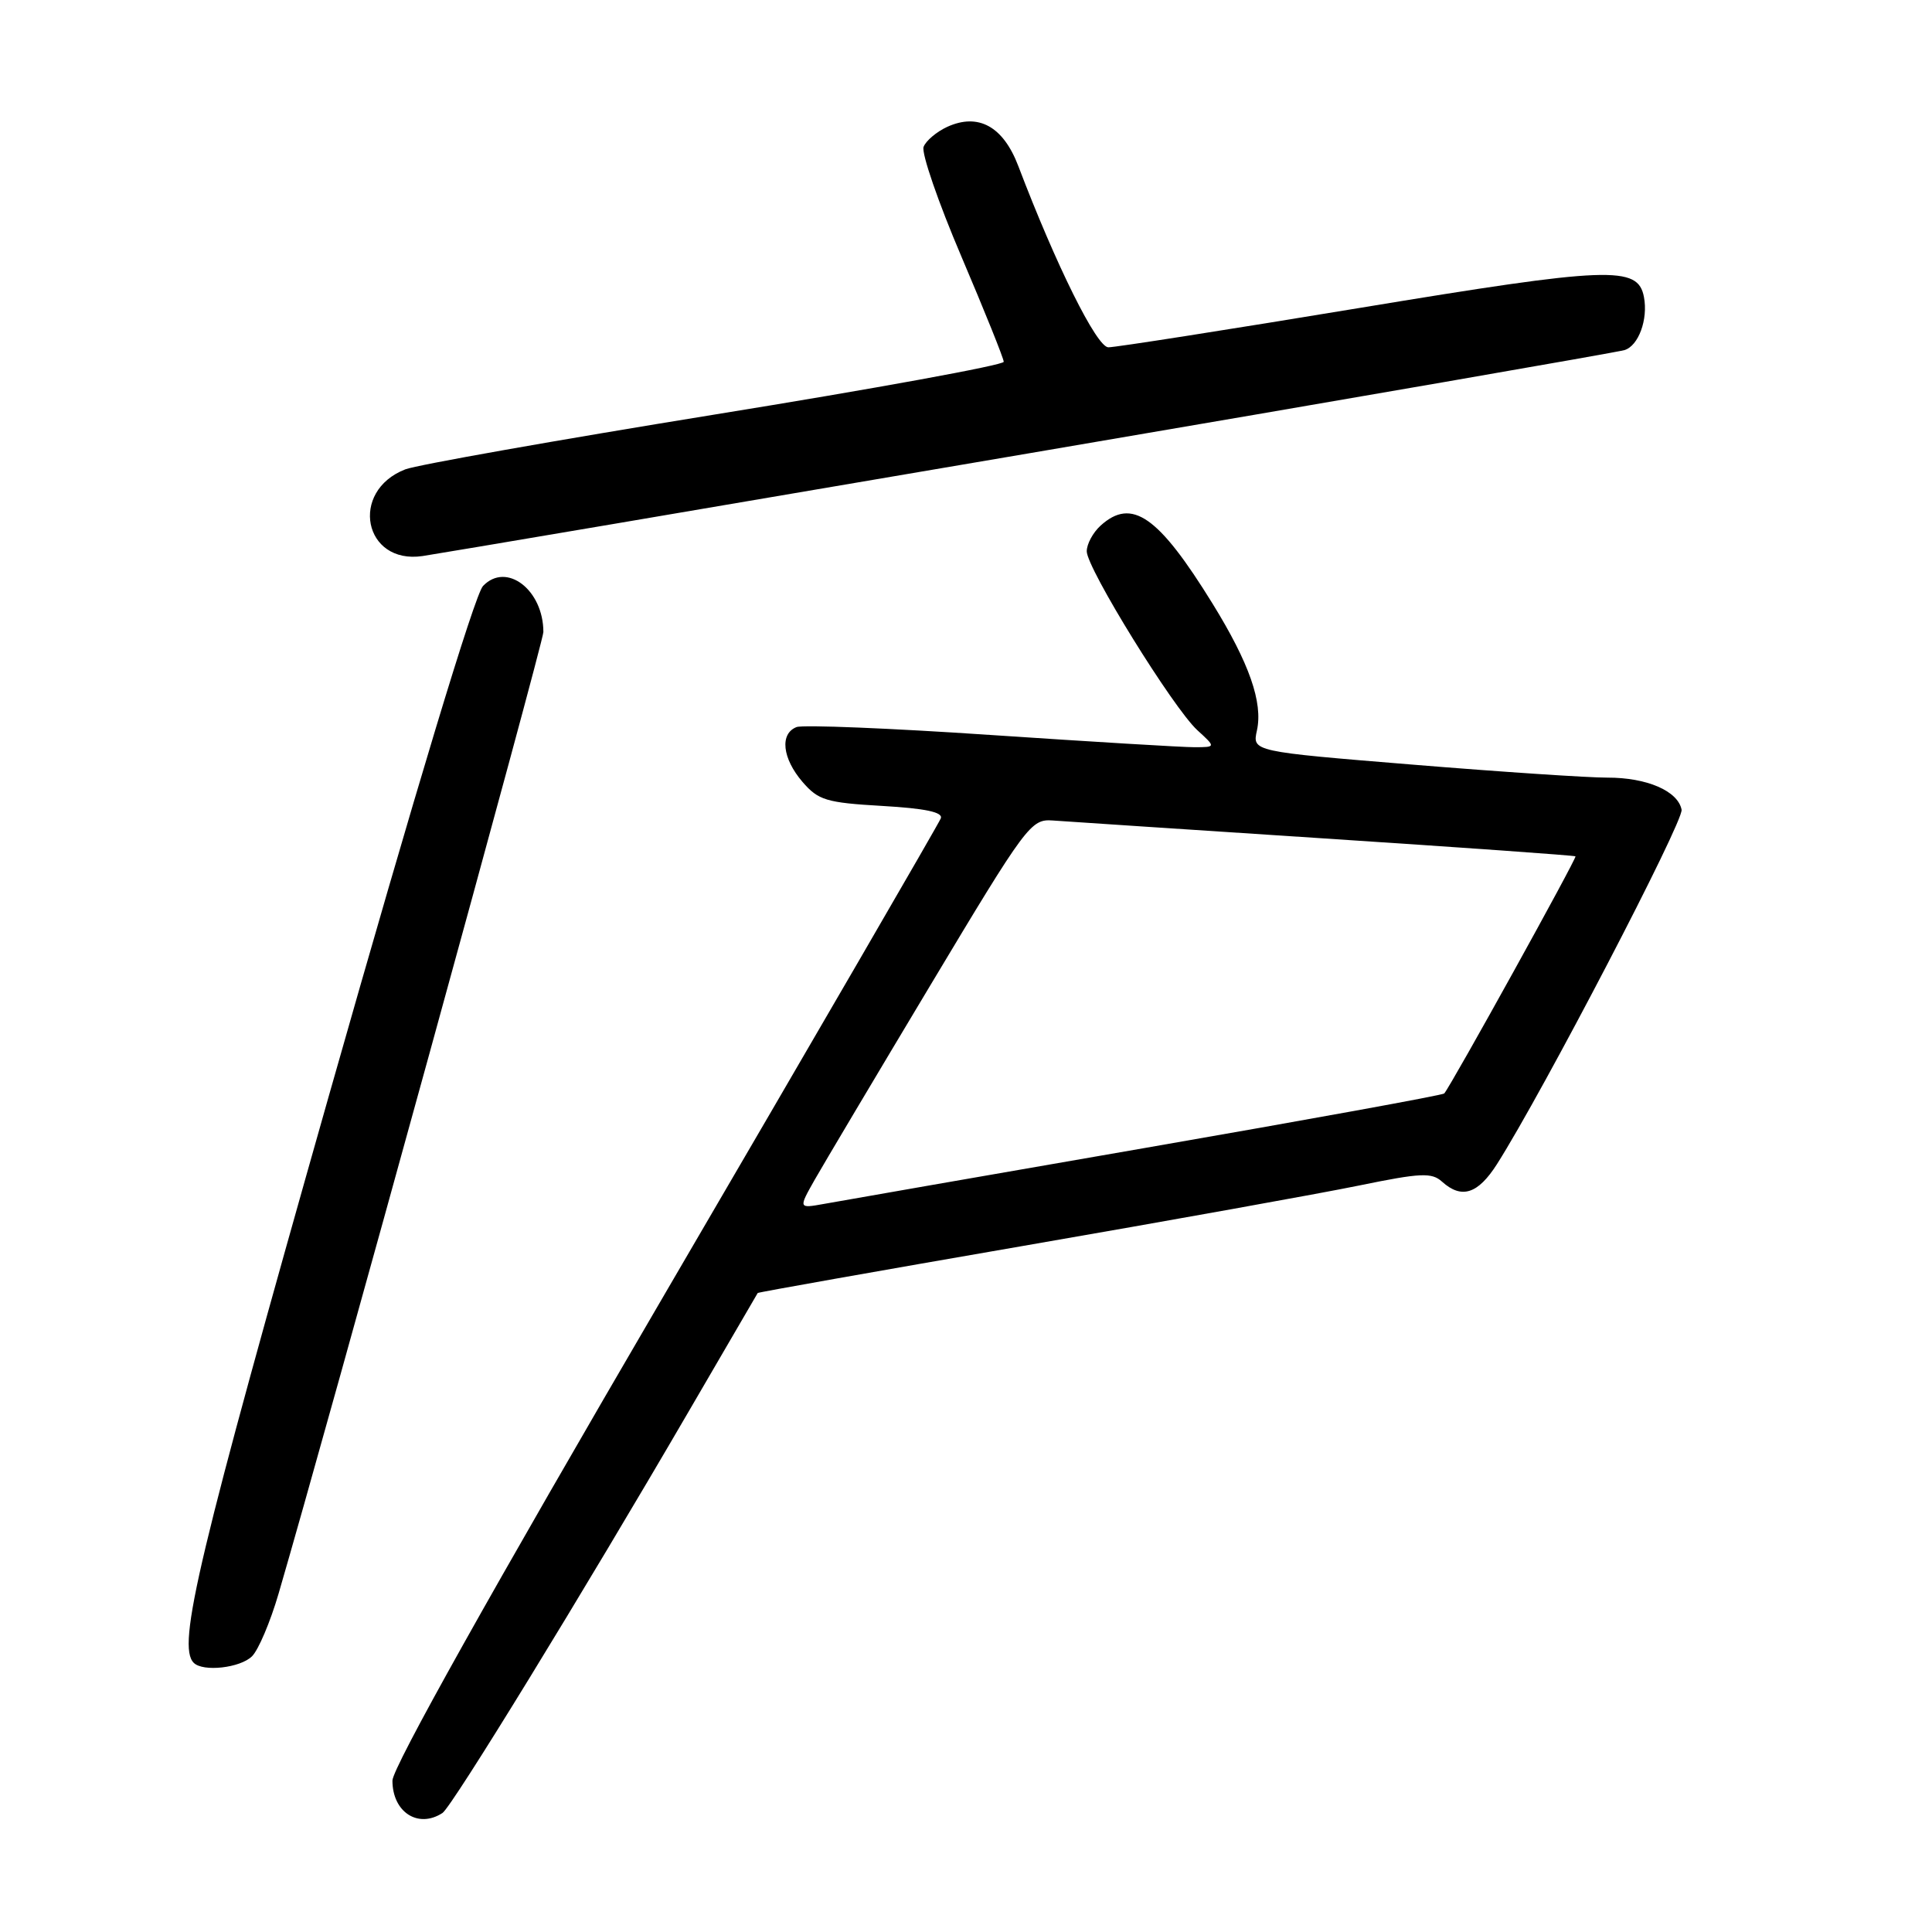 <?xml version="1.0" encoding="UTF-8" standalone="no"?>
<!DOCTYPE svg PUBLIC "-//W3C//DTD SVG 1.1//EN" "http://www.w3.org/Graphics/SVG/1.1/DTD/svg11.dtd" >
<svg xmlns="http://www.w3.org/2000/svg" xmlns:xlink="http://www.w3.org/1999/xlink" version="1.1" viewBox="0 0 256 256">
 <g >
 <path fill="currentColor"
d=" M 58.63 240.23 C 59.88 239.42 77.26 211.07 91.27 187.00 C 96.23 178.47 100.34 171.42 100.40 171.33 C 100.46 171.23 116.32 168.42 135.63 165.08 C 154.94 161.74 174.96 158.14 180.12 157.08 C 188.26 155.41 189.71 155.34 191.08 156.58 C 193.67 158.91 195.83 158.22 198.36 154.25 C 204.46 144.65 223.11 108.83 222.82 107.29 C 222.34 104.81 218.22 103.03 213.00 103.04 C 210.53 103.05 198.92 102.28 187.22 101.32 C 165.93 99.58 165.93 99.58 166.55 96.79 C 167.36 93.08 165.54 87.88 160.68 80.00 C 153.49 68.35 149.97 65.90 145.83 69.65 C 144.82 70.57 144.00 72.09 144.00 73.05 C 144.00 75.30 155.45 93.81 158.65 96.75 C 161.11 99.00 161.11 99.00 158.31 99.01 C 156.76 99.02 144.61 98.28 131.30 97.39 C 117.99 96.49 106.40 96.02 105.55 96.34 C 103.30 97.21 103.65 100.48 106.33 103.60 C 108.43 106.04 109.48 106.36 116.89 106.79 C 122.63 107.12 124.98 107.62 124.66 108.44 C 124.41 109.09 107.96 137.44 88.10 171.44 C 65.14 210.76 52.00 234.24 52.00 235.94 C 52.00 240.12 55.41 242.33 58.63 240.23 Z  M 33.40 219.46 C 34.25 218.61 35.82 214.90 36.90 211.21 C 43.42 188.90 72.00 85.12 72.00 83.75 C 72.00 78.15 67.09 74.40 64.00 77.65 C 62.91 78.78 55.05 104.80 43.61 145.08 C 26.23 206.34 23.42 218.09 25.67 220.33 C 26.90 221.57 31.85 221.01 33.40 219.46 Z  M 136.50 60.04 C 178.85 52.83 214.29 46.68 215.25 46.39 C 217.11 45.83 218.40 42.32 217.83 39.35 C 217.03 35.18 213.32 35.32 180.18 40.80 C 162.75 43.68 147.76 46.03 146.86 46.02 C 145.32 46.00 139.94 35.17 134.93 22.00 C 132.93 16.75 129.64 14.93 125.51 16.81 C 124.10 17.46 122.69 18.65 122.38 19.46 C 122.07 20.27 124.33 26.83 127.41 34.04 C 130.48 41.25 133.00 47.51 133.00 47.94 C 133.00 48.38 115.79 51.52 94.75 54.92 C 73.71 58.33 55.25 61.60 53.71 62.19 C 46.25 65.08 48.19 74.83 55.99 73.68 C 57.92 73.40 94.15 67.26 136.50 60.04 Z  M 107.96 156.31 C 109.15 154.22 116.06 142.60 123.31 130.50 C 136.05 109.24 136.60 108.51 139.50 108.72 C 141.15 108.84 157.35 109.91 175.50 111.10 C 193.65 112.29 208.62 113.35 208.76 113.47 C 208.98 113.66 192.36 143.70 191.37 144.89 C 191.20 145.11 173.38 148.35 151.78 152.10 C 130.17 155.85 110.99 159.19 109.15 159.53 C 105.80 160.13 105.80 160.13 107.96 156.31 Z "/>
</g>
</svg>